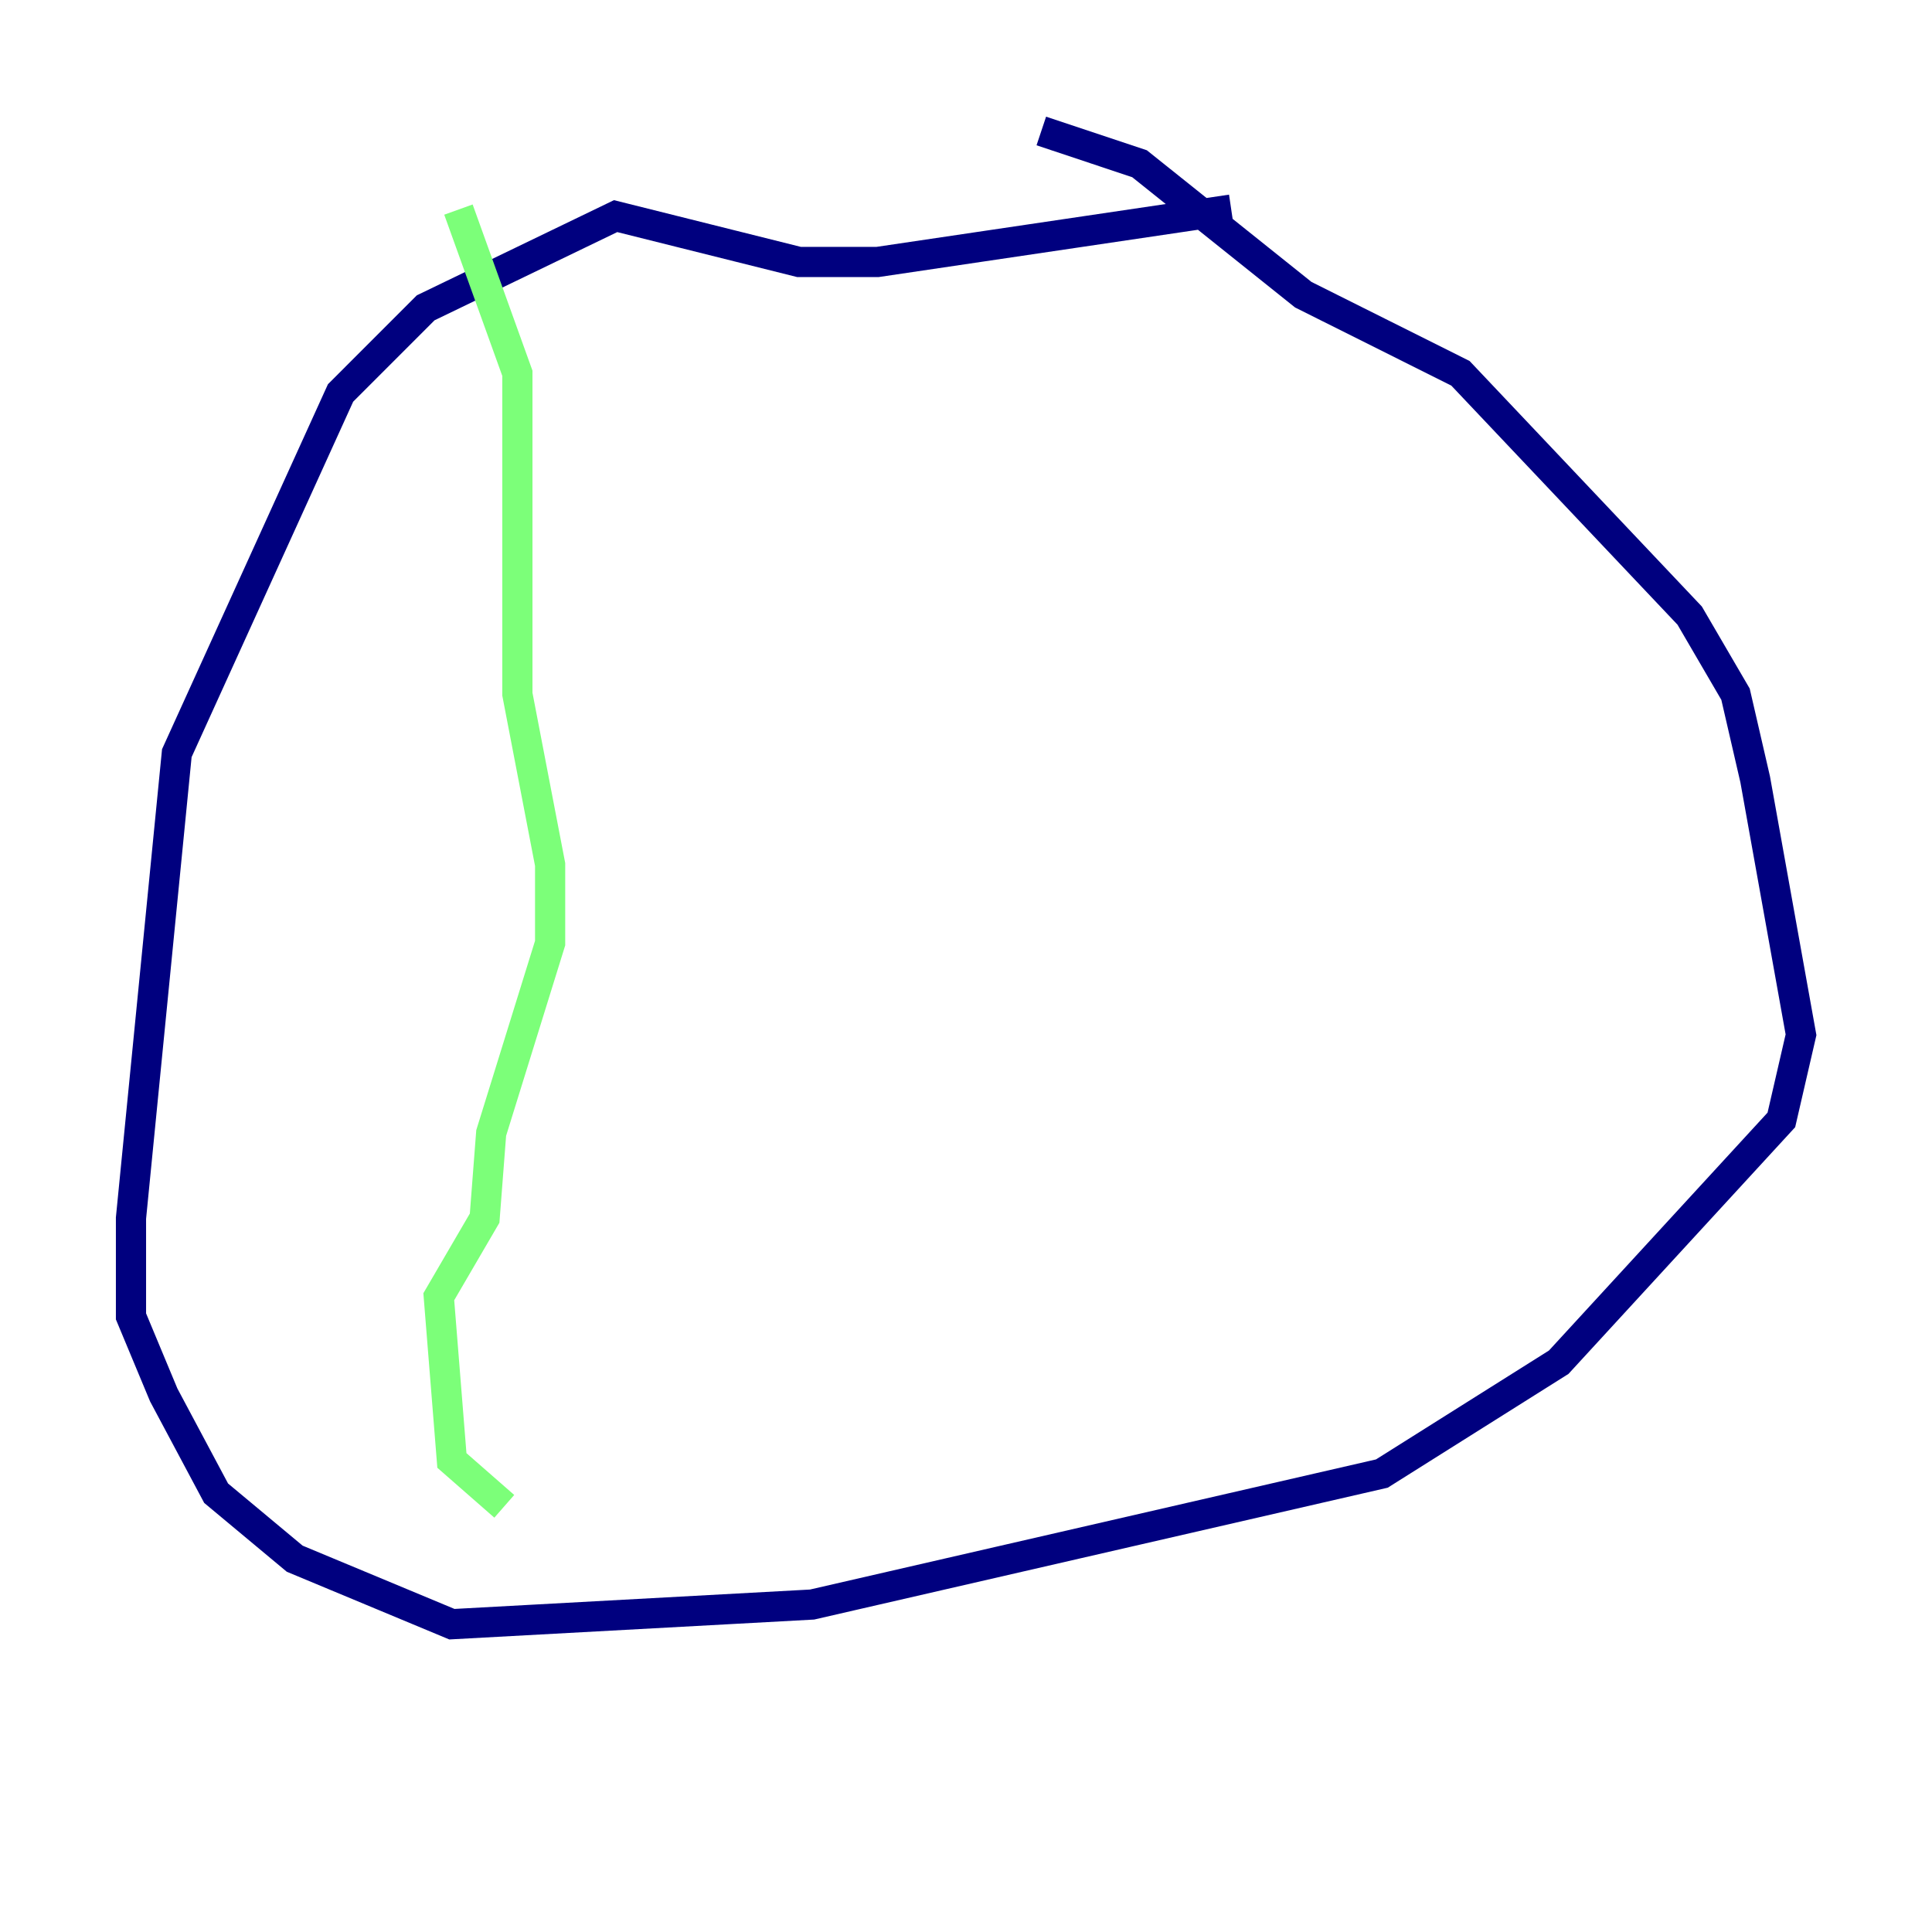 <?xml version="1.0" encoding="utf-8" ?>
<svg baseProfile="tiny" height="128" version="1.2" viewBox="0,0,128,128" width="128" xmlns="http://www.w3.org/2000/svg" xmlns:ev="http://www.w3.org/2001/xml-events" xmlns:xlink="http://www.w3.org/1999/xlink"><defs /><polyline fill="none" points="81.573,13.885 58.142,17.356 52.936,17.356 40.786,14.319 28.203,20.393 22.563,26.034 11.715,49.898 8.678,80.705 8.678,87.214 10.848,92.42 14.319,98.929 19.525,103.268 29.939,107.607 53.803,106.305 91.552,97.627 103.268,90.251 118.02,74.197 119.322,68.556 116.285,51.634 114.983,45.993 111.946,40.786 96.759,24.732 86.346,19.525 75.498,10.848 68.99,8.678" stroke="#00007f" stroke-width="2" /><polyline fill="none" points="30.373,13.885 34.278,24.732 34.278,45.993 36.447,57.275 36.447,62.481 32.542,75.064 32.108,80.705 29.071,85.912 29.939,96.759 33.41,99.797" stroke="#7cff79" stroke-width="2" /><polyline fill="none" points="88.081,8.678 88.081,8.678" stroke="#7f0000" stroke-width="2" /></svg>
